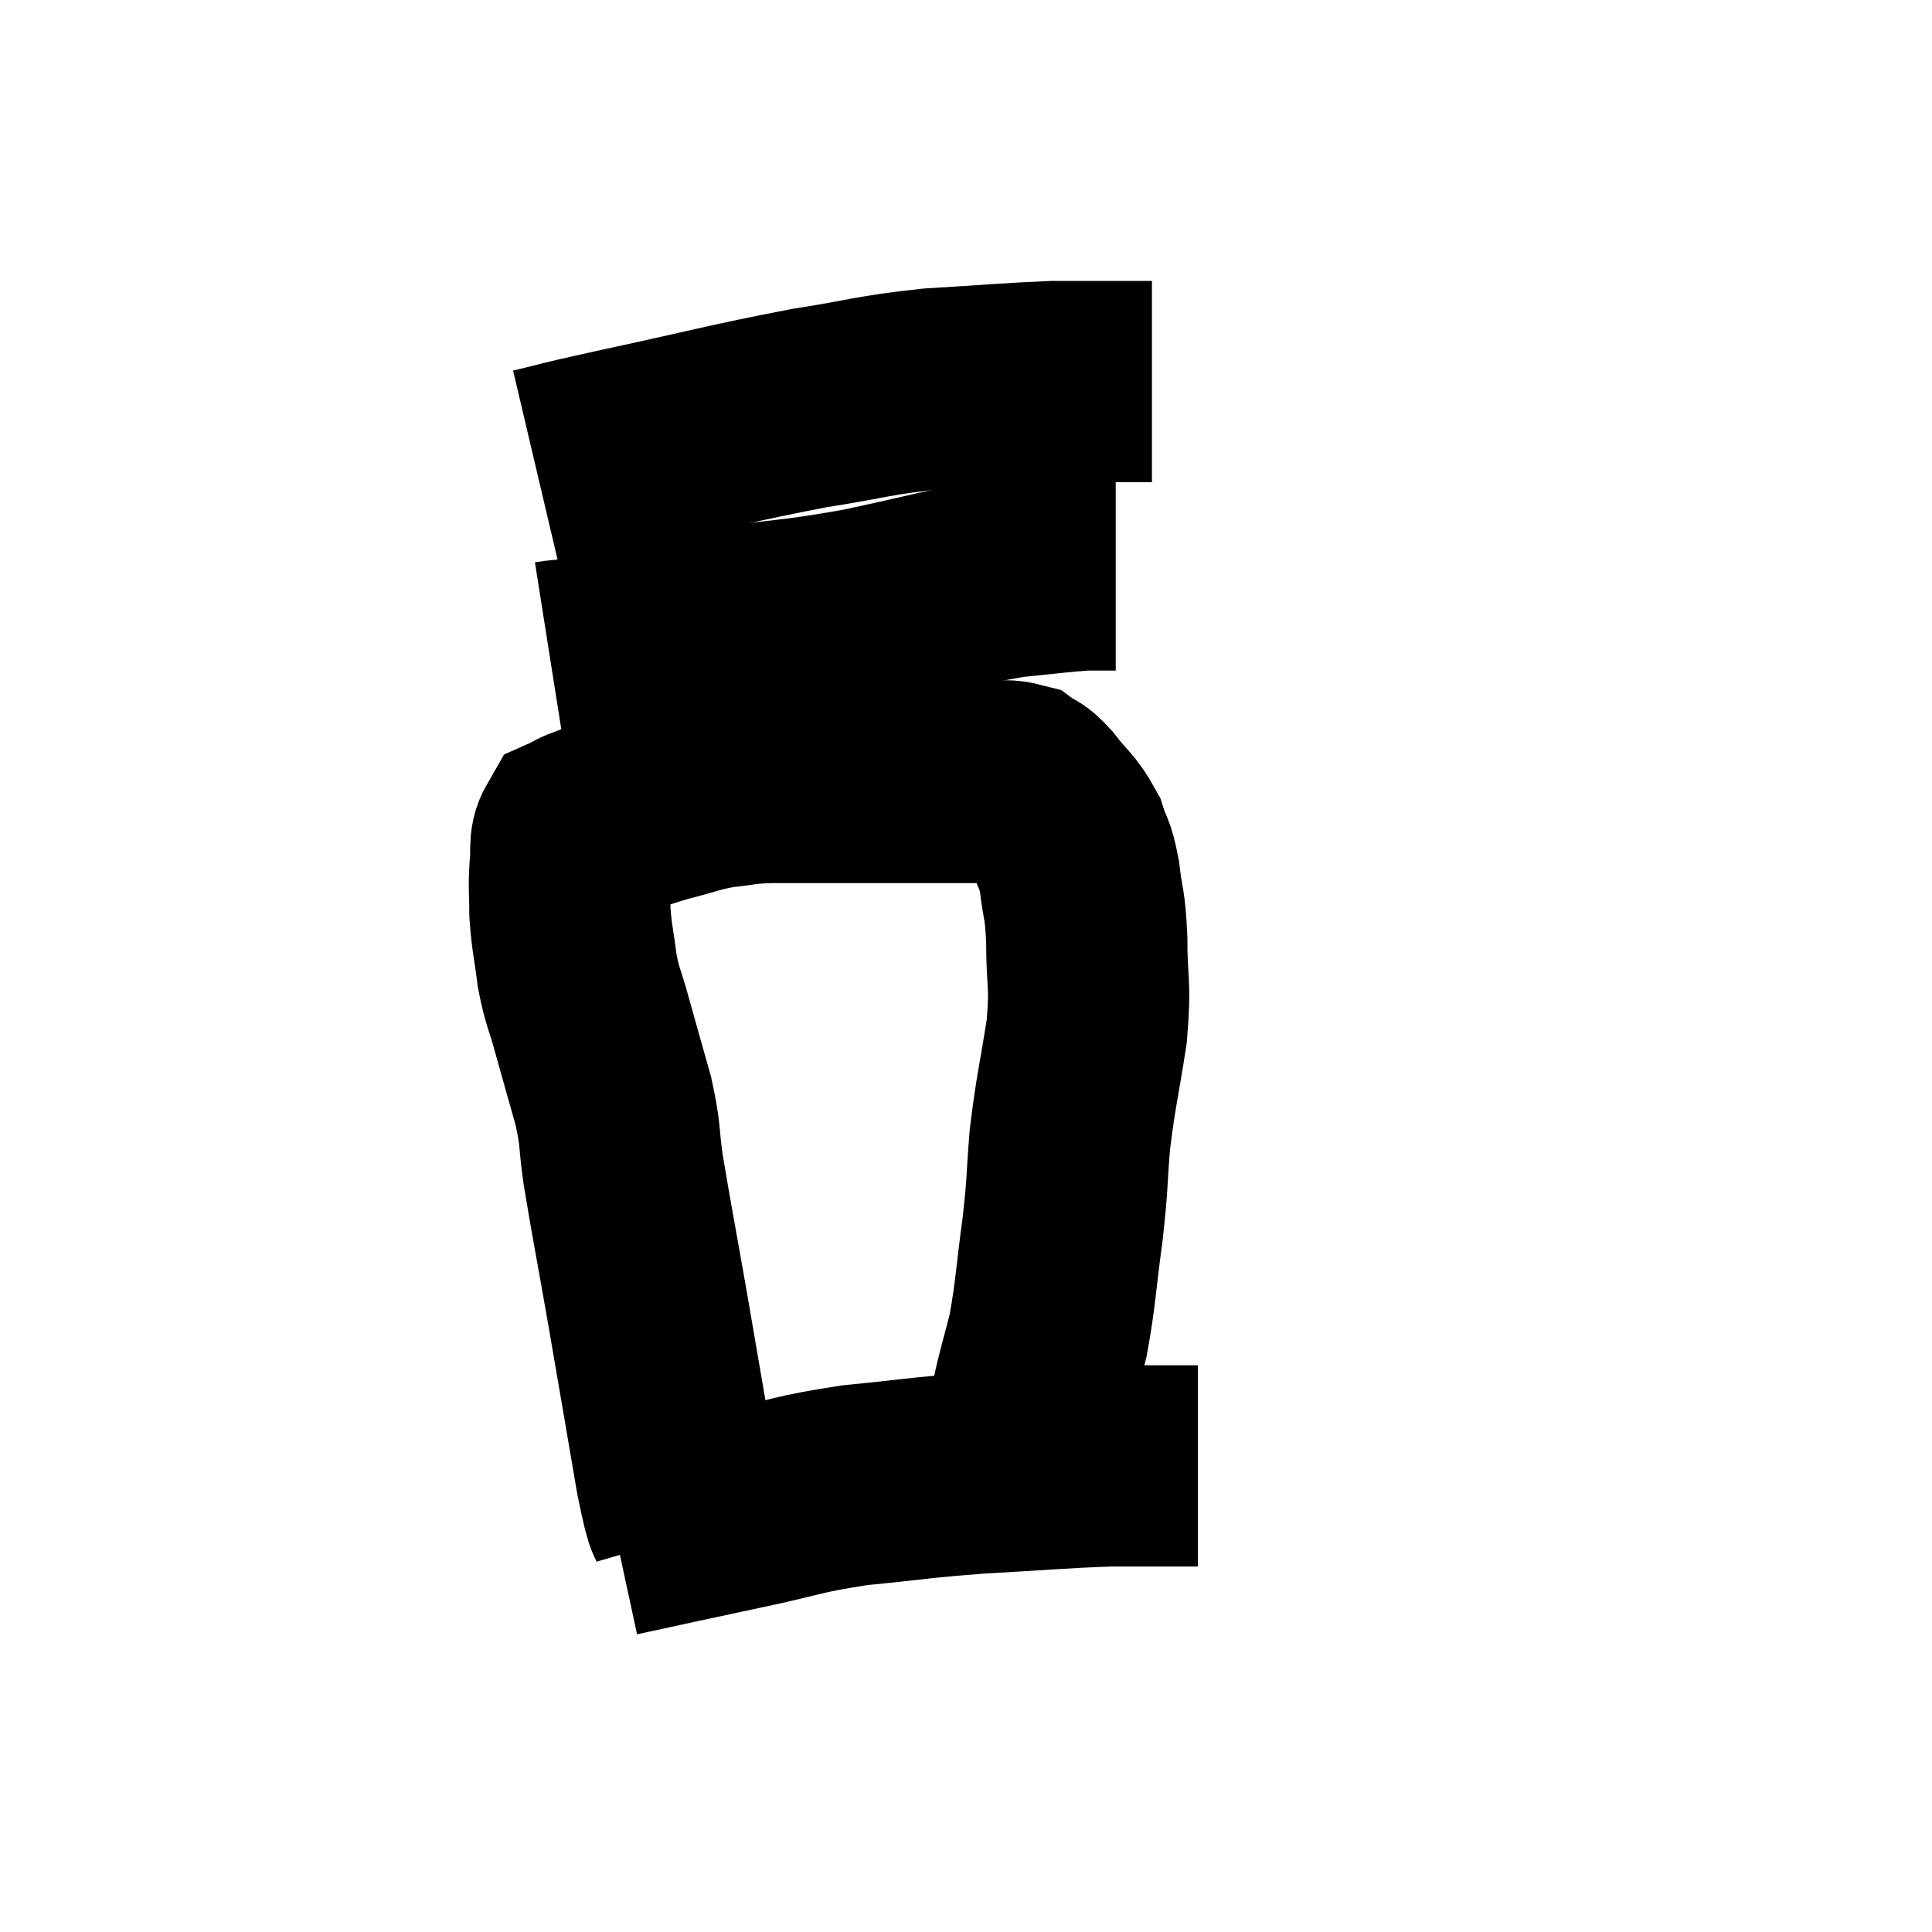 <svg width="48" height="48" viewBox="0 0 48 48" xmlns="http://www.w3.org/2000/svg"><path d="M 17.22 38.1 C 17.01 37.38, 17.085 38.07, 16.8 36.66 C 16.44 34.56, 16.41 34.365, 16.08 32.46 C 15.78 30.75, 15.69 30.315, 15.48 29.04 C 15.36 28.2, 15.435 28.26, 15.24 27.36 C 14.97 26.4, 14.925 26.25, 14.7 25.44 C 14.52 24.78, 14.475 24.81, 14.34 24.12 C 14.25 23.4, 14.205 23.31, 14.16 22.68 C 14.16 22.14, 14.13 22.095, 14.16 21.6 C 14.22 21.15, 14.115 20.985, 14.28 20.7 C 14.55 20.58, 14.28 20.655, 14.82 20.46 C 15.63 20.19, 15.675 20.145, 16.44 19.92 C 17.16 19.74, 17.205 19.68, 17.88 19.56 C 18.51 19.5, 18.33 19.47, 19.14 19.44 C 20.13 19.44, 20.16 19.44, 21.12 19.44 C 22.05 19.44, 22.17 19.44, 22.98 19.44 C 23.67 19.44, 23.79 19.44, 24.36 19.44 C 24.81 19.44, 24.915 19.35, 25.26 19.44 C 25.5 19.62, 25.425 19.455, 25.74 19.8 C 26.13 20.31, 26.25 20.325, 26.52 20.82 C 26.67 21.3, 26.7 21.15, 26.82 21.78 C 26.91 22.56, 26.955 22.38, 27 23.34 C 27 24.48, 27.105 24.375, 27 25.62 C 26.79 26.97, 26.73 27.09, 26.58 28.32 C 26.49 29.43, 26.535 29.325, 26.4 30.54 C 26.22 31.86, 26.235 32.1, 26.04 33.18 C 25.83 34.02, 25.785 34.095, 25.62 34.86 C 25.5 35.55, 25.44 35.7, 25.38 36.24 C 25.38 36.63, 25.38 36.825, 25.38 37.02 C 25.38 37.02, 25.38 37.02, 25.38 37.02 L 25.38 37.02" fill="none" stroke="black" stroke-width="5"></path><path d="M 13.68 16.44 C 14.25 16.35, 13.755 16.47, 14.82 16.26 C 16.38 15.93, 16.29 15.885, 17.94 15.6 C 19.68 15.36, 19.635 15.435, 21.42 15.12 C 23.25 14.73, 23.7 14.58, 25.08 14.34 C 26.01 14.25, 26.28 14.205, 26.94 14.16 C 27.33 14.16, 27.525 14.16, 27.72 14.16 L 27.72 14.16" fill="none" stroke="black" stroke-width="5"></path><path d="M 13.32 11.64 C 14.34 11.4, 13.665 11.535, 15.36 11.16 C 17.73 10.65, 18.15 10.515, 20.1 10.14 C 21.63 9.9, 21.645 9.825, 23.16 9.66 C 24.66 9.57, 25.095 9.525, 26.16 9.48 C 26.79 9.48, 26.805 9.48, 27.42 9.48 L 28.62 9.48" fill="none" stroke="black" stroke-width="5"></path><path d="M 15.3 38.16 C 16.83 37.83, 16.875 37.815, 18.36 37.5 C 19.8 37.2, 19.755 37.125, 21.24 36.9 C 22.77 36.75, 22.725 36.72, 24.3 36.6 C 25.92 36.51, 26.31 36.465, 27.54 36.42 C 28.38 36.42, 28.665 36.42, 29.22 36.42 L 29.76 36.42" fill="none" stroke="black" stroke-width="5"></path></svg>